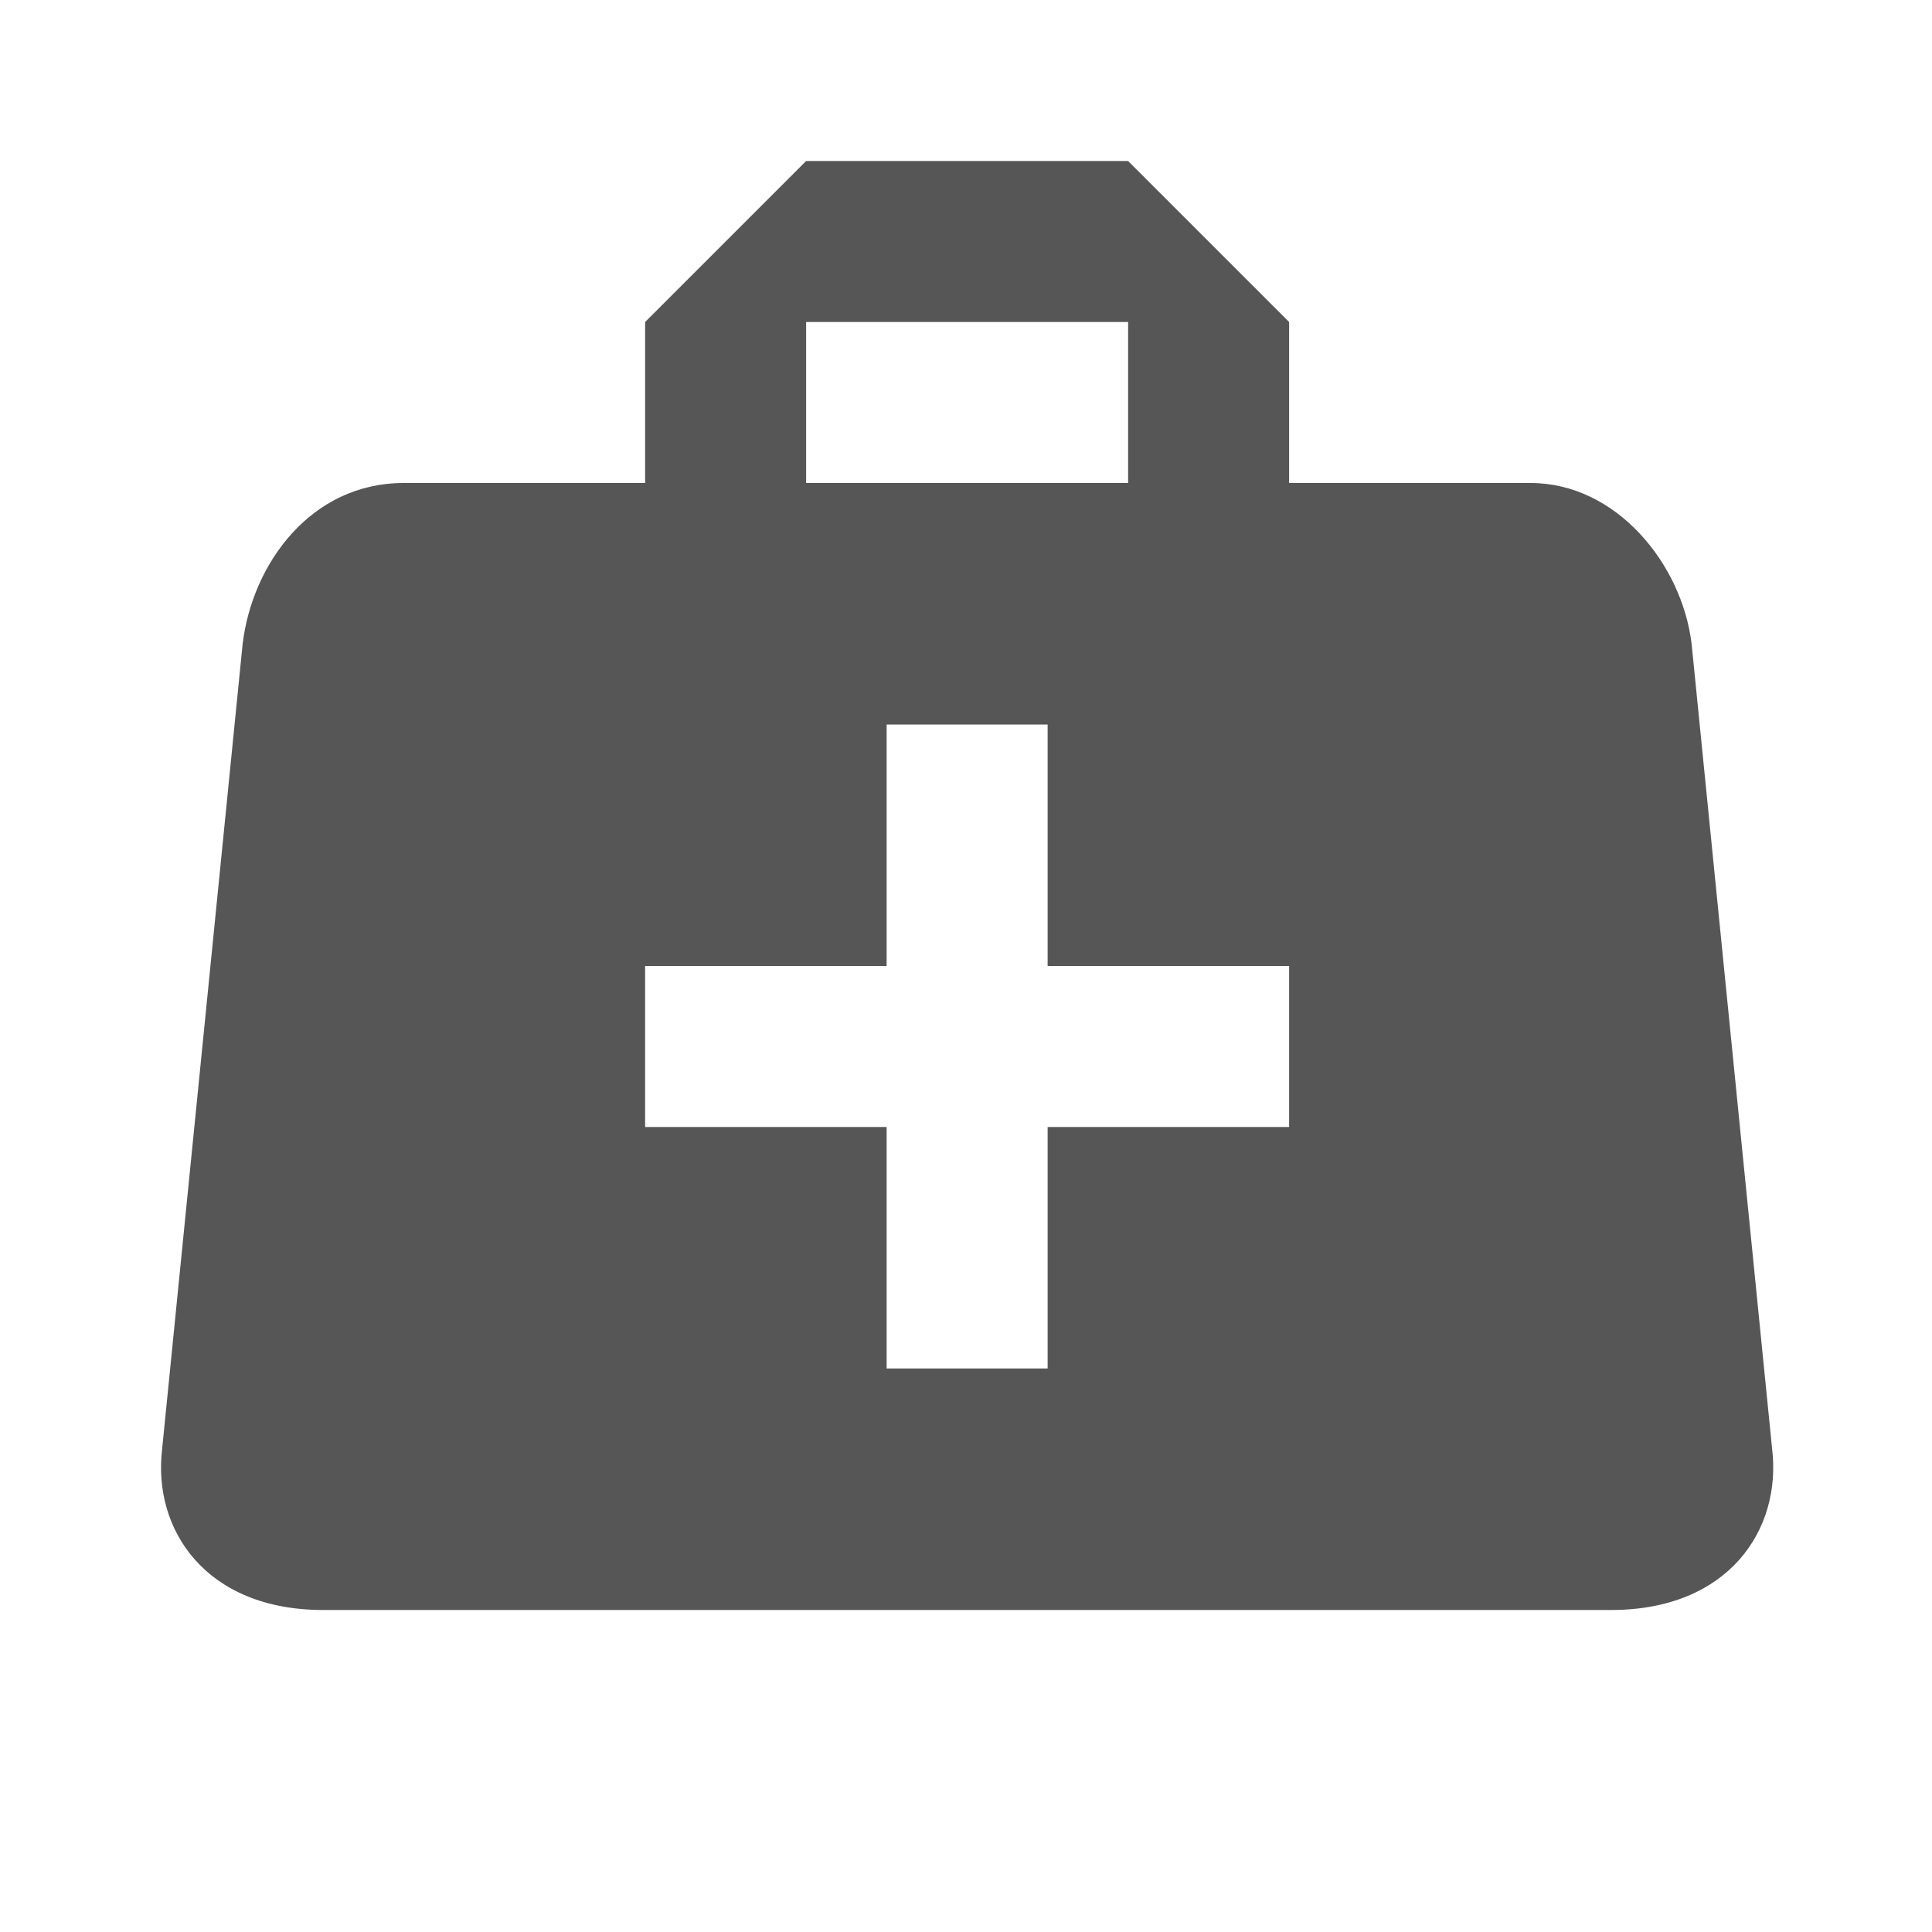 <svg width="24" height="24" viewBox="0 0 24 24" fill="none" xmlns="http://www.w3.org/2000/svg">
<path d="M10.014 2L8.014 4V6H5.014C3.864 6 3.134 7 3.014 8L2.014 18C1.894 19 2.554 20 4.014 20H20.014C21.474 20 22.134 19 22.014 18L21.014 8C20.894 7 20.074 6 19.014 6H16.014V4L14.014 2H10.014ZM10.014 4H14.014V6H10.014V4ZM11.014 9H13.014V12H16.014V14H13.014V17H11.014V14H8.014V12H11.014V9Z" fill="#565656"/>
</svg>

